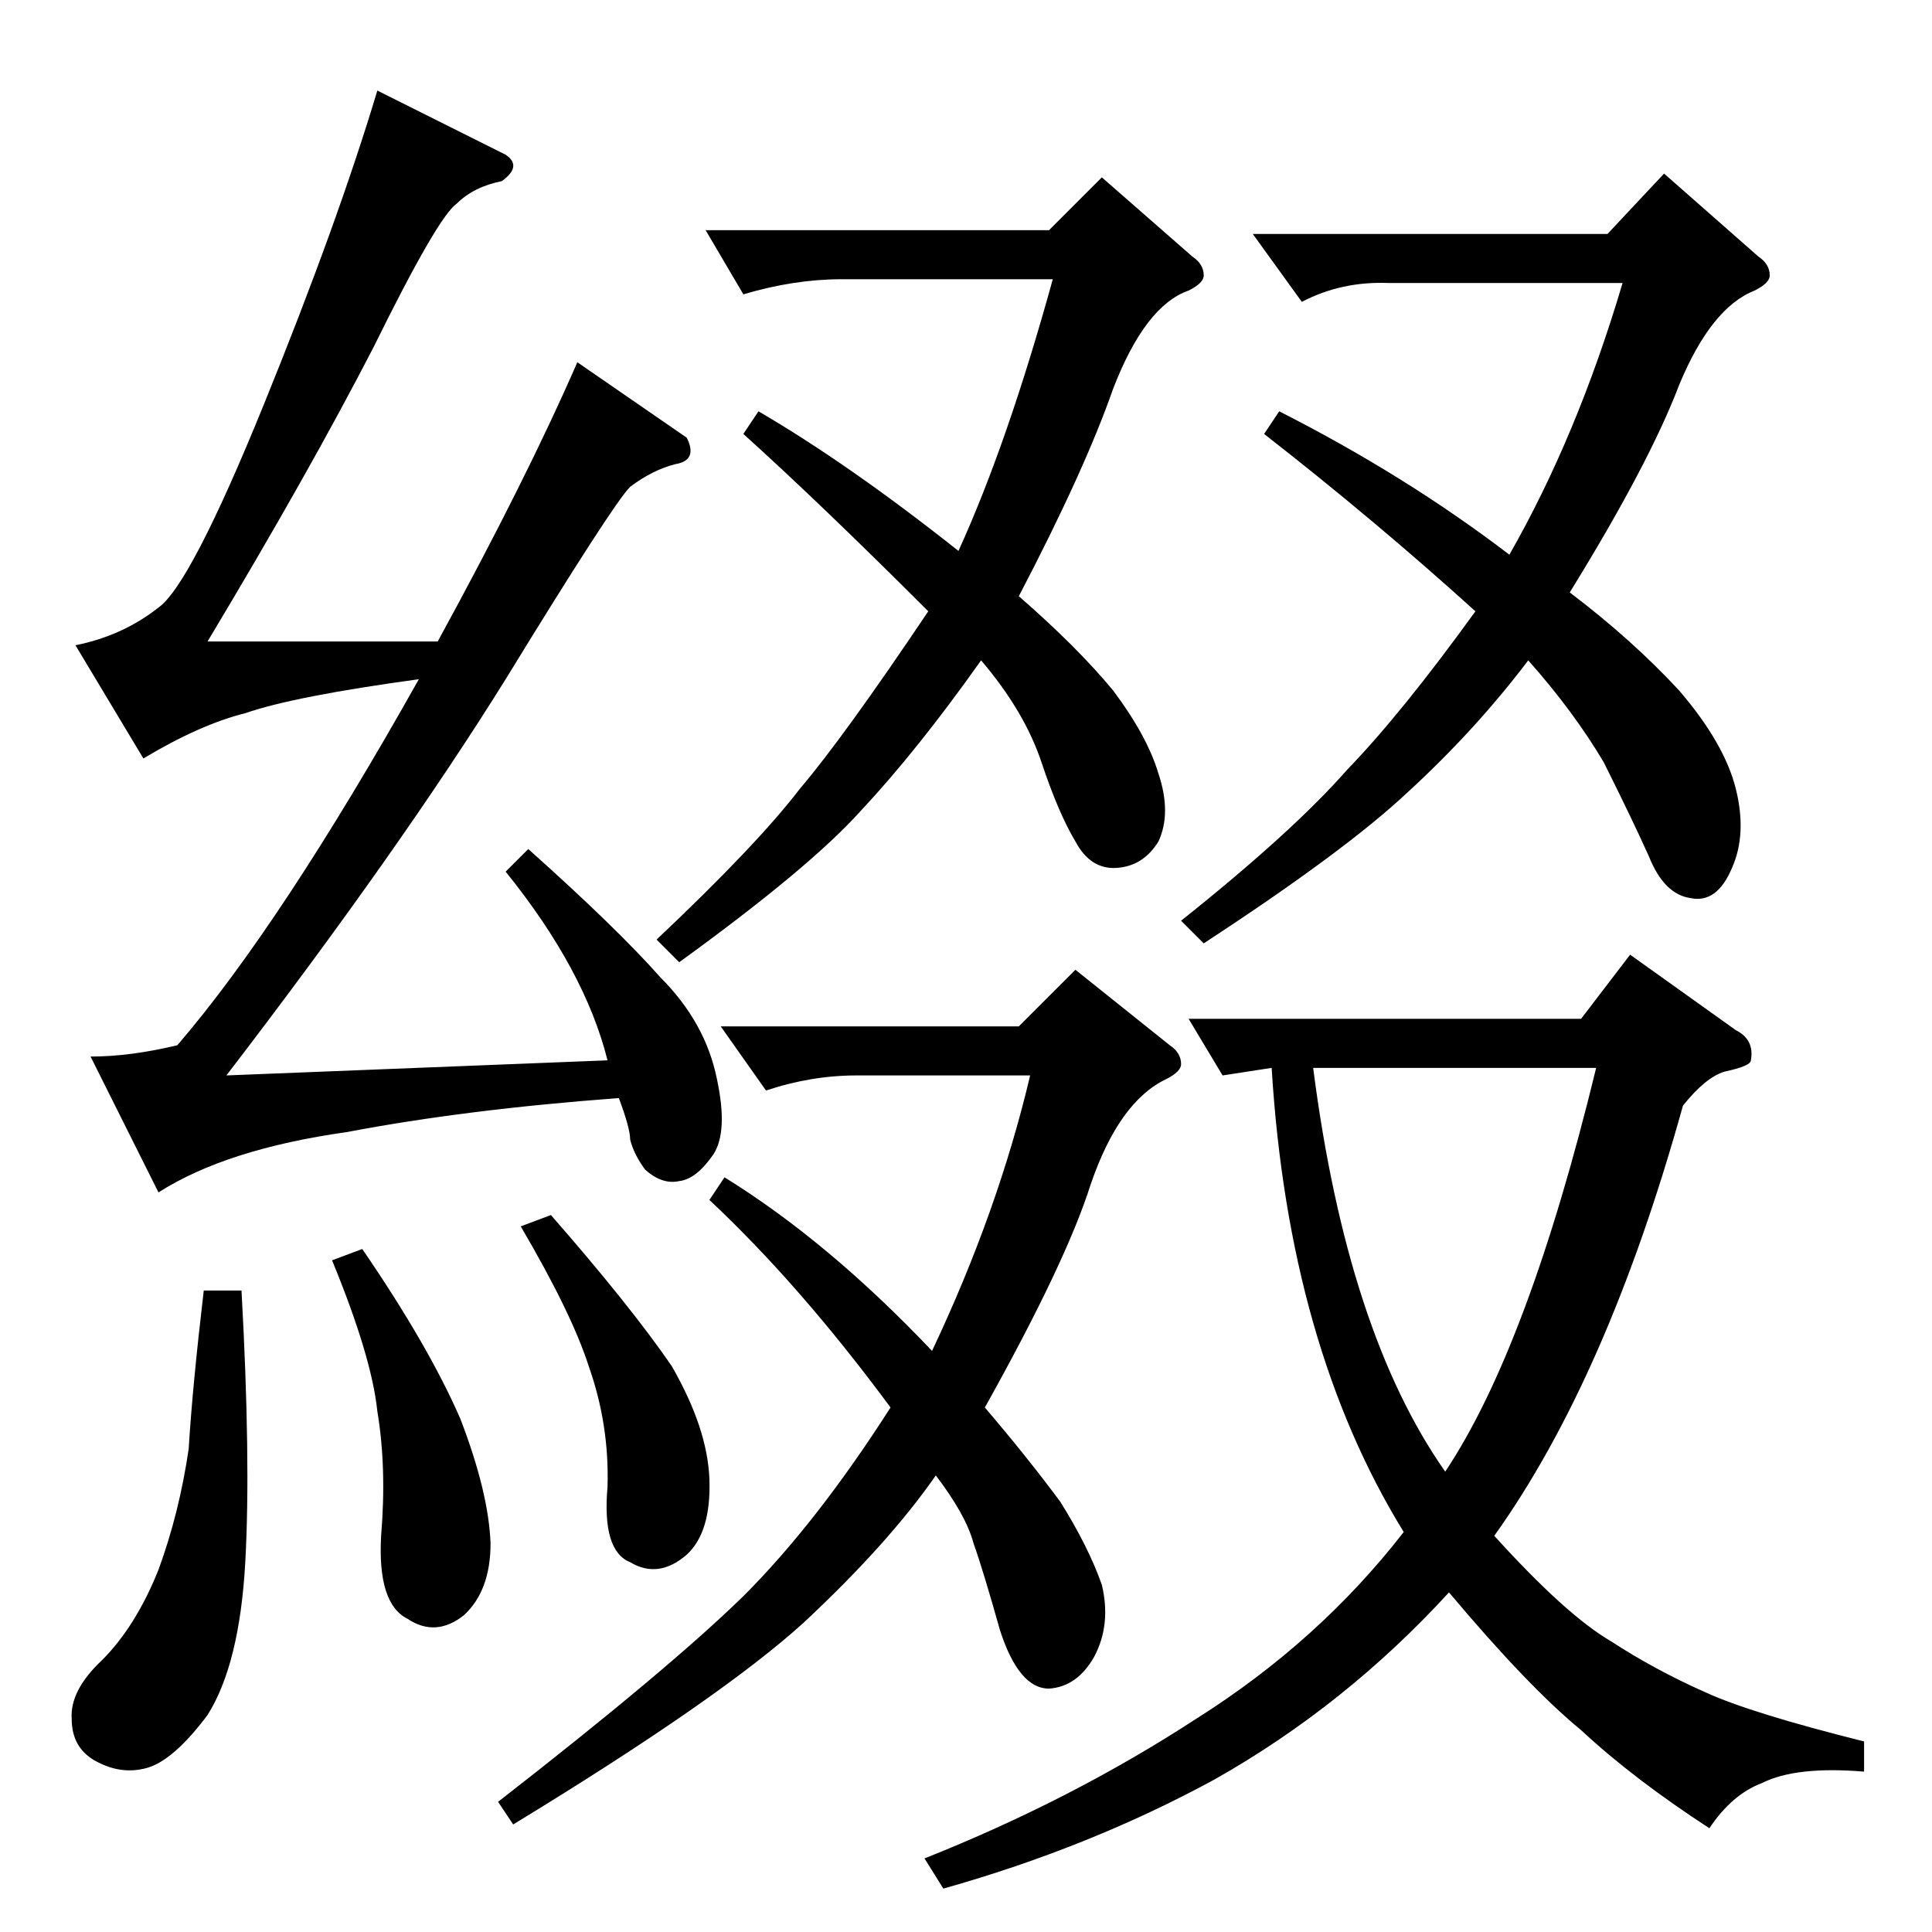 <?xml version="1.0" standalone="no"?>
<!DOCTYPE svg PUBLIC "-//W3C//DTD SVG 1.1//EN" "http://www.w3.org/Graphics/SVG/1.1/DTD/svg11.dtd" >
<svg xmlns="http://www.w3.org/2000/svg" xmlns:xlink="http://www.w3.org/1999/xlink" version="1.1" viewBox="0 -205 1024 1024">
  <g transform="matrix(1 0 0 -1 0 819)">
   <path fill="currentColor"
d="M268 942q9 -6 -2 -14q-15 -3 -24 -12q-10 -7 -44 -76q-34 -66 -88 -156h122q47 86 74 148l58 -40q6 -12 -6 -14q-12 -3 -24 -12q-9 -9 -66 -102q-56 -90 -148 -210l202 8q-12 48 -54 100l12 12q47 -42 70 -68q24 -24 30 -54q6 -28 -2 -40q-9 -13 -18 -14q-9 -2 -18 6
q-6 8 -8 16q0 6 -6 22q-81 -6 -144 -18q-64 -9 -100 -32l-36 72q21 0 46 6q55 64 128 194q-66 -9 -92 -18q-24 -6 -54 -24l-36 60q25 5 44 20q17 12 56 108t60 166l68 -34v0v0zM108 340h20q5 -90 2 -144t-20 -81q-18 -24 -32 -28t-28 4q-12 7 -12 22q-1 15 16 31
q18 18 30 48q11 30 16 64q2 33 8 84v0v0zM176 356l16 6q35 -51 52 -90q15 -39 16 -66q0 -25 -14 -38q-15 -12 -30 -2q-16 8 -14 44q3 36 -2 66q-3 29 -24 80v0v0zM276 374l16 6q42 -48 64 -80q19 -33 20 -60q1 -28 -12 -40q-15 -13 -30 -4q-15 6 -12 40q1 33 -10 64
q-9 28 -36 74v0v0zM374 902h182l28 28l48 -42q6 -4 6 -10q0 -4 -8 -8q-23 -8 -40 -52q-15 -43 -50 -110q31 -27 50 -50q18 -24 24 -44q7 -21 0 -36q-8 -13 -22 -14t-22 14q-9 15 -18 42t-32 54q-34 -48 -64 -80q-27 -30 -96 -80l-12 12q53 50 76 80q23 27 68 94
q-57 57 -98 94l8 12q48 -28 106 -74q26 57 50 144h-112q-25 0 -52 -8l-20 34v0v0zM490 39q78 31 144 74q65 41 110 99q-61 99 -70 246l-26 -4l-18 30h208l26 34l56 -40q10 -5 8 -16q0 -3 -14 -6q-10 -3 -22 -18q-40 -144 -100 -228q38 -42 62 -56q23 -15 50 -27
q24 -11 84 -26v-16q-36 3 -54 -6q-16 -6 -28 -24q-40 26 -68 52q-28 23 -70 73q-55 -60 -124 -99q-66 -36 -144 -58l-10 16v0v0zM696 458q18 -140 70 -214q44 66 80 214h-150v0v0zM664 900h188l30 32l50 -44q6 -4 6 -10q0 -4 -8 -8q-23 -9 -40 -50q-16 -42 -58 -110
q33 -25 58 -52q24 -28 30 -52t-2 -42q-8 -19 -22 -16q-14 2 -22 22q-9 20 -24 50q-16 27 -40 54q-28 -37 -64 -70q-33 -31 -108 -80l-12 12q59 47 88 80q29 30 68 84q-53 48 -112 94l8 12q67 -34 122 -76q36 63 60 144h-124q-25 1 -46 -10l-26 36v0v0zM382 480h158l30 30
l50 -40q6 -4 6 -10q0 -4 -8 -8q-25 -12 -40 -56q-13 -41 -56 -118q23 -27 40 -50q15 -24 22 -44q5 -21 -4 -38q-9 -16 -24 -17q-16 0 -26 31q-9 32 -14 46q-4 15 -20 36q-25 -36 -70 -78q-44 -40 -154 -107l-8 12q90 70 130 109q39 39 78 100q-48 65 -96 110l8 12
q55 -34 110 -92q35 74 52 146h-92q-24 0 -48 -8l-24 34v0v0z" />
  </g>

</svg>
